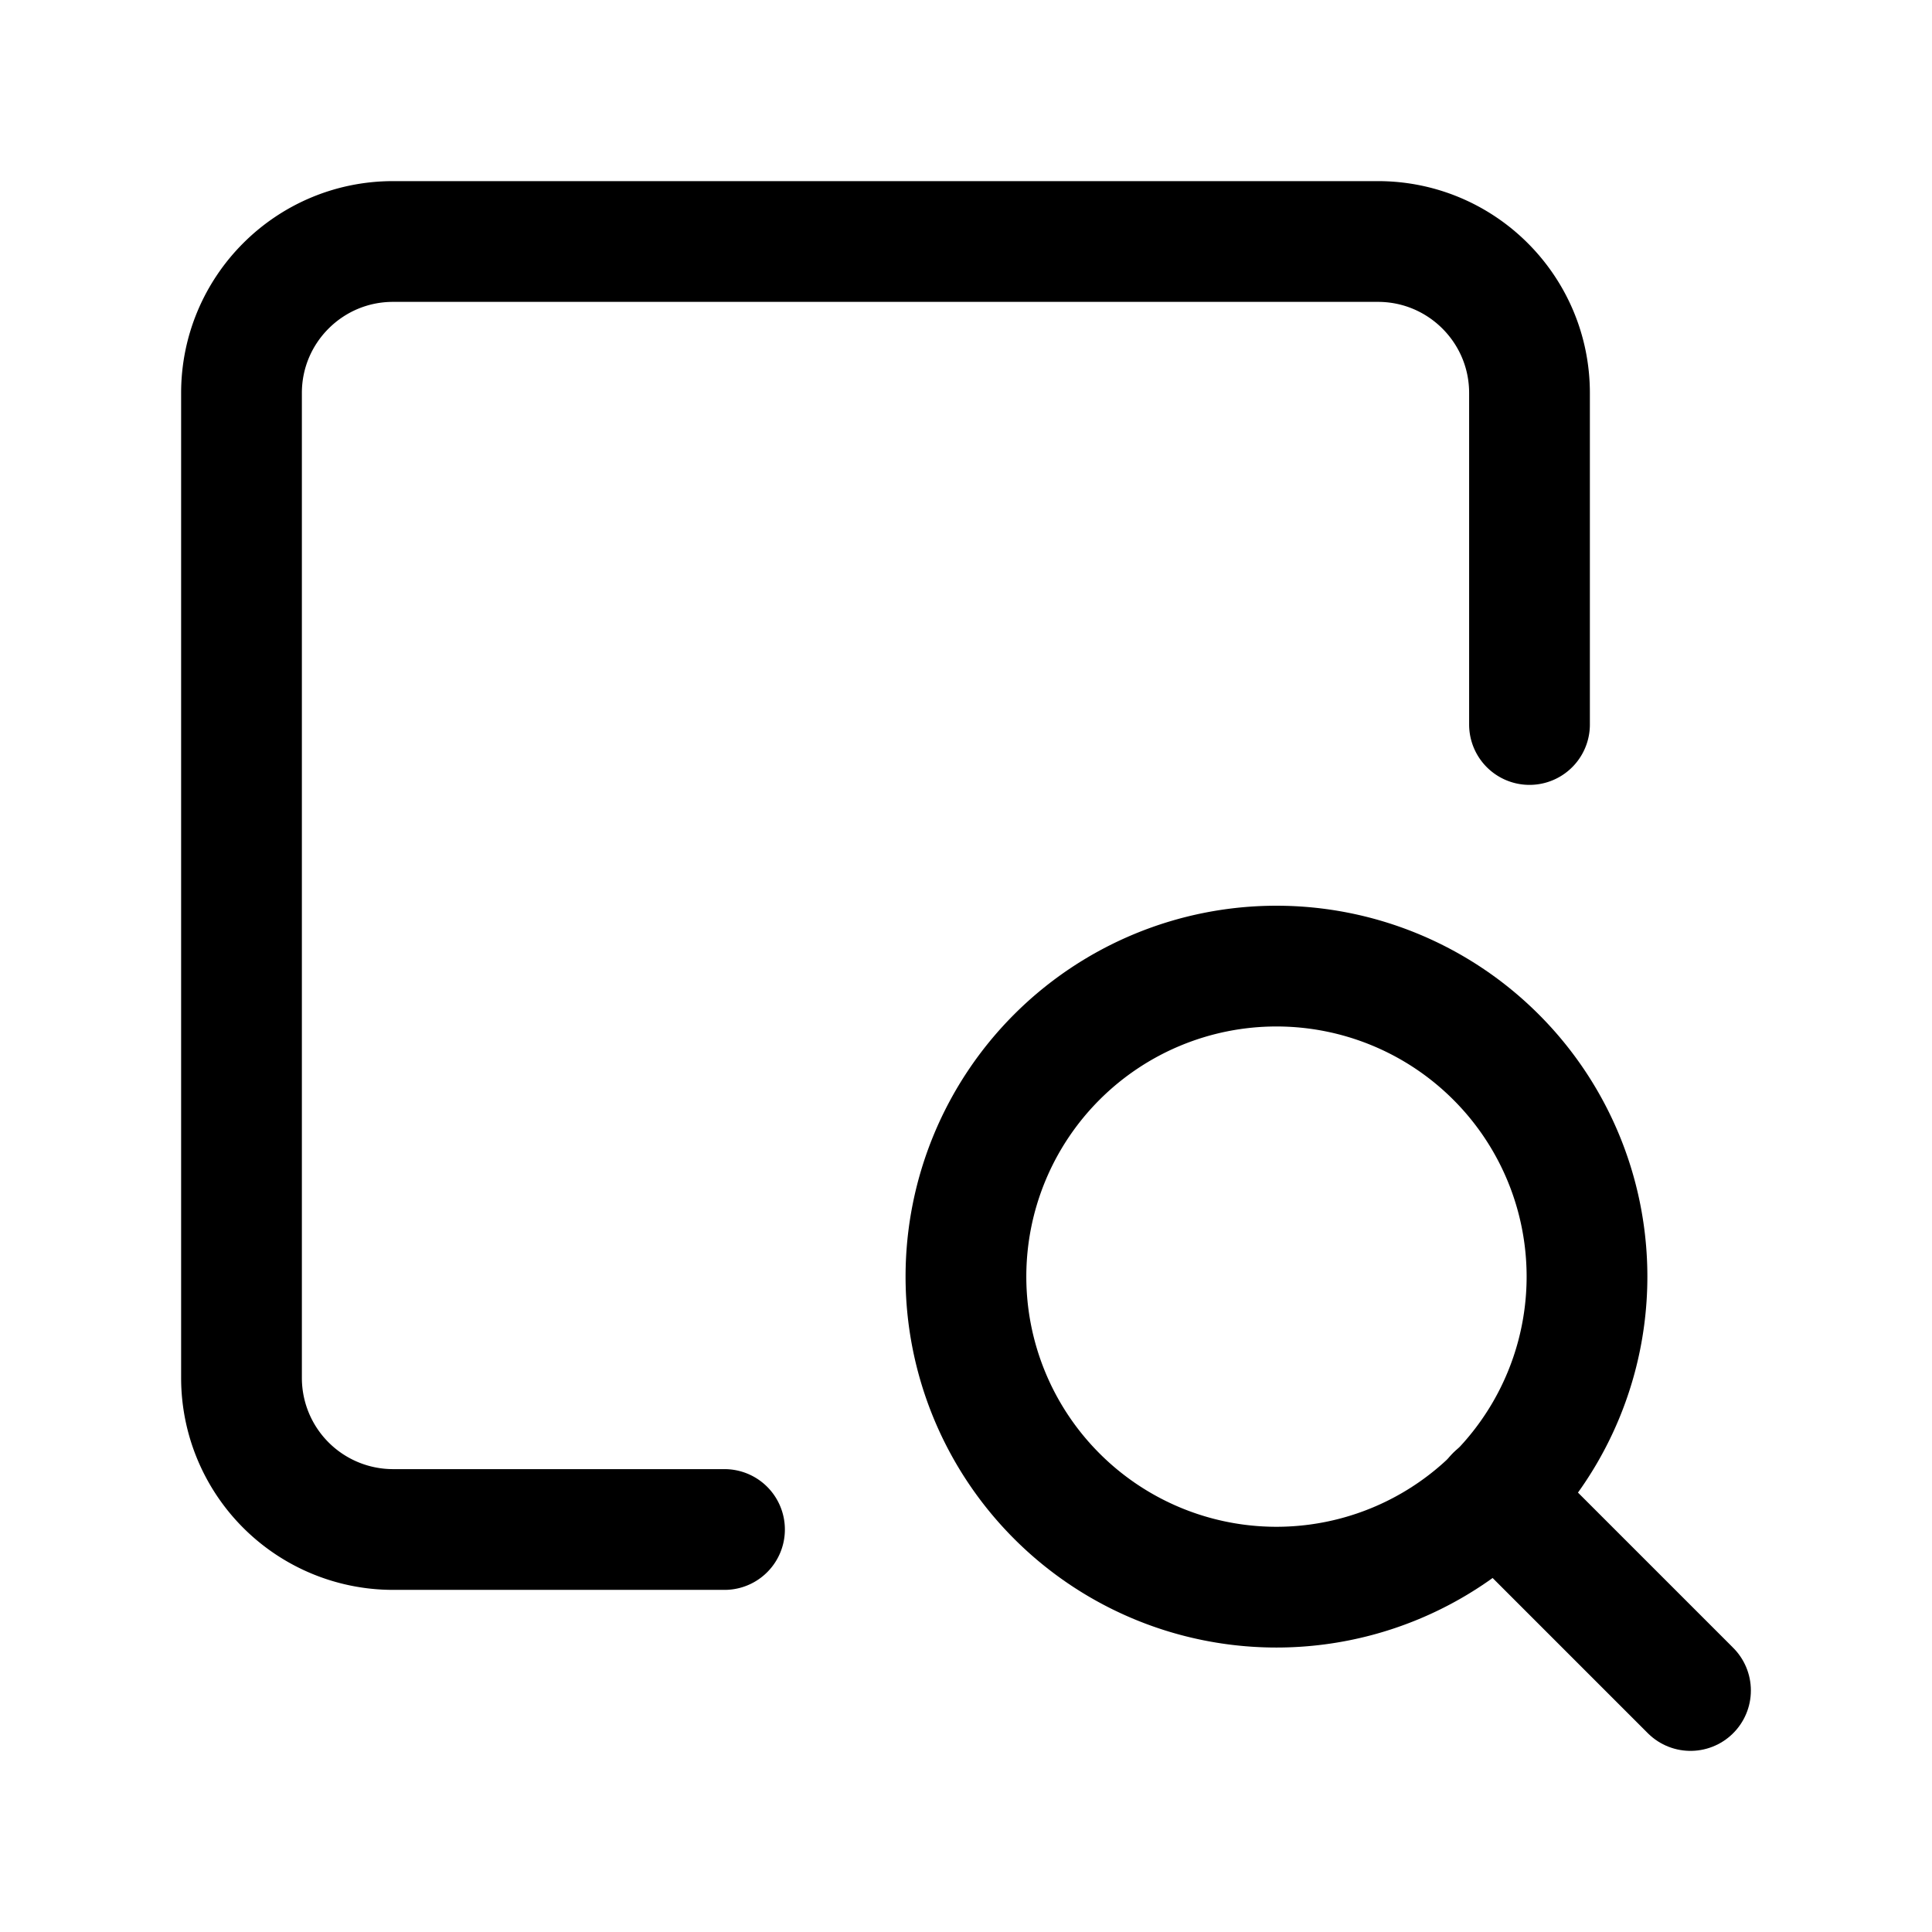 <svg version="1.1" viewBox="0 0 24 24" xmlns="http://www.w3.org/2000/svg"><title>internet search f</title><g class="nc-icon-wrapper"><g stroke-linecap="round" stroke-width="1.5" stroke="currentColor" fill="none" stroke-linejoin="round"><path d="M18.584 13.131a3.856 3.856 0 0 1 0 5.455 3.856 3.856 0 0 1-5.455 0 3.857 3.857 0 1 1 5.455-5.455"/><path d="M21 21l-2.42-2.42"/><path d="M9 19H4.882A1.883 1.883 0 0 1 3 17.118V4.882C3 3.843 3.843 3 4.882 3h12.235C18.157 3 19 3.843 19 4.882V9"/></g><path fill="none" d="M0 0h24v24H0z"/></g></svg>